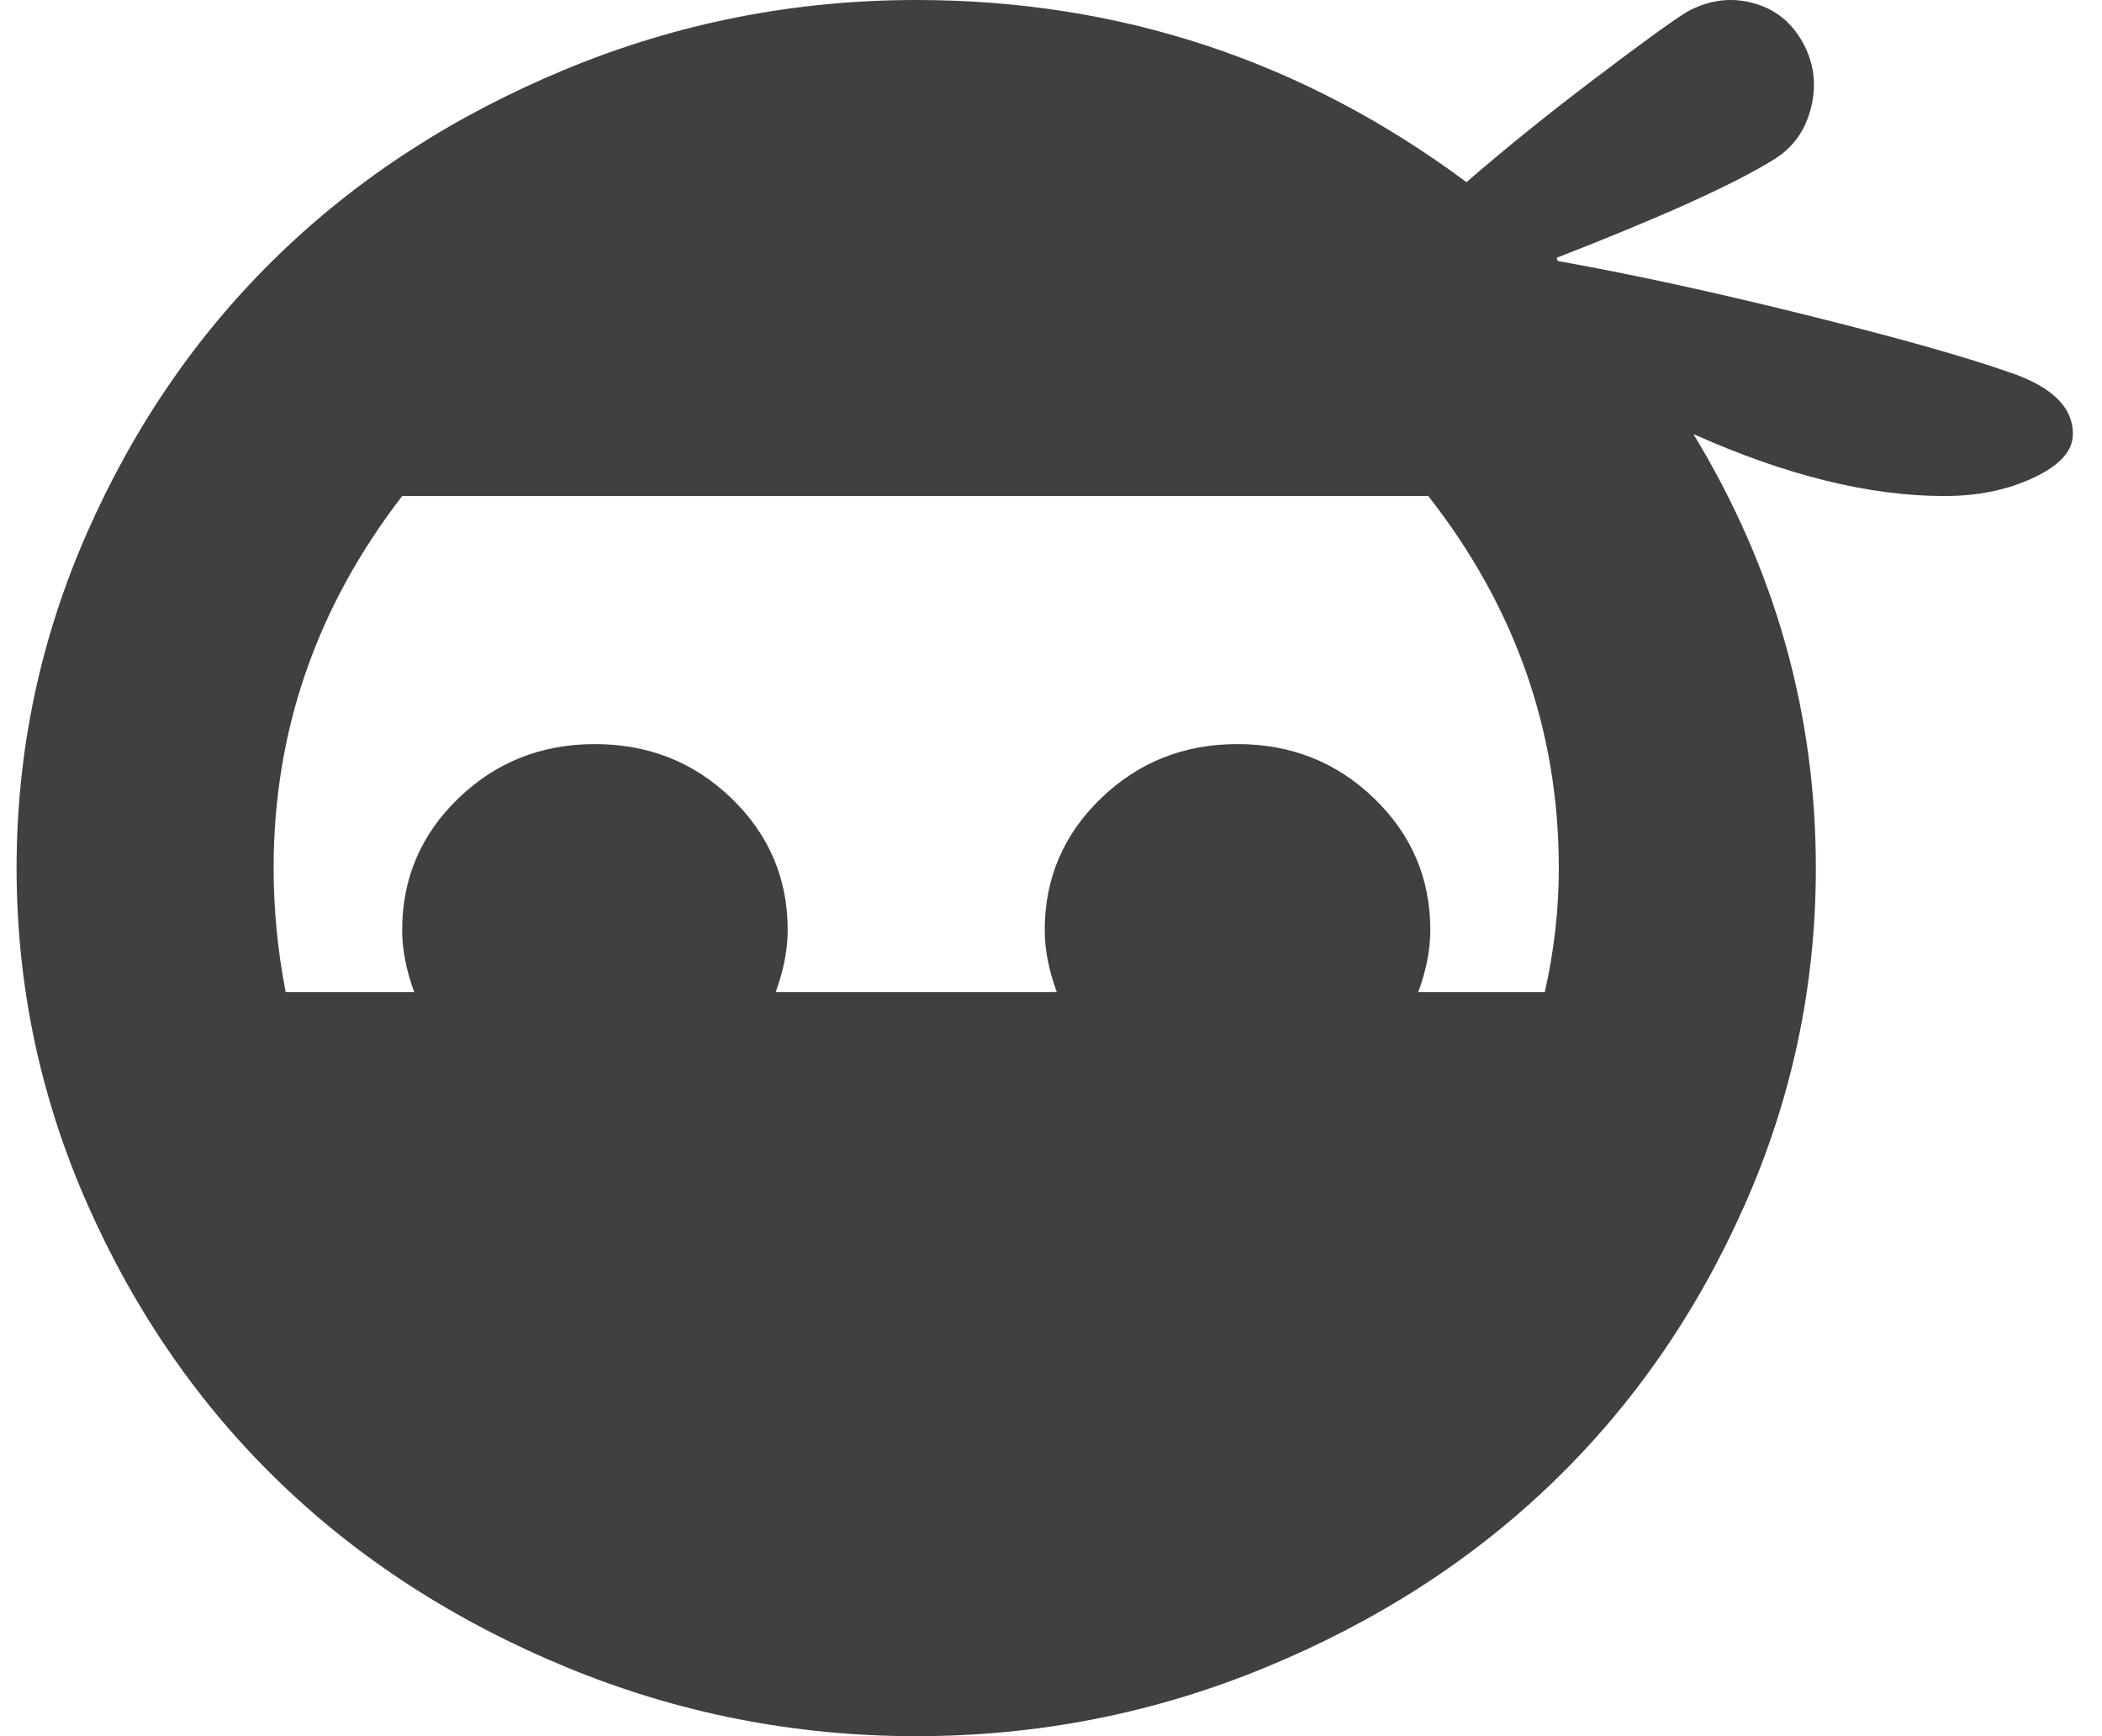 <svg width="46" height="38" viewBox="0 0 46 38" fill="none" xmlns="http://www.w3.org/2000/svg">
<path opacity="0.75" d="M42.551 10.857C40.91 10.857 39.079 10.405 37.058 9.5C38.845 12.441 39.738 15.607 39.738 19C39.738 21.573 39.218 24.033 38.178 26.38C37.138 28.726 35.739 30.748 33.981 32.444C32.224 34.141 30.129 35.491 27.697 36.494C25.266 37.498 22.717 38 20.051 38C17.385 38 14.836 37.498 12.404 36.494C9.973 35.491 7.878 34.141 6.12 32.444C4.362 30.748 2.963 28.726 1.923 26.38C0.883 24.033 0.363 21.573 0.363 19C0.363 16.427 0.883 13.967 1.923 11.62C2.963 9.274 4.362 7.252 6.12 5.556C7.878 3.859 9.973 2.509 12.404 1.506C14.836 0.502 17.385 0 20.051 0C24.504 0 28.518 1.329 32.092 3.987C32.941 3.251 33.879 2.495 34.904 1.718C35.93 0.94 36.603 0.452 36.926 0.254C37.395 0 37.871 -0.064 38.354 0.064C38.837 0.191 39.204 0.481 39.453 0.933C39.702 1.385 39.76 1.866 39.628 2.375C39.497 2.884 39.211 3.266 38.772 3.52C37.893 4.057 36.325 4.764 34.069 5.641C34.069 5.669 34.077 5.69 34.091 5.704C34.106 5.718 34.128 5.725 34.157 5.725C35.739 6.008 37.526 6.397 39.519 6.892C41.511 7.387 42.99 7.804 43.957 8.143C44.895 8.454 45.363 8.906 45.363 9.5C45.363 9.868 45.078 10.186 44.506 10.454C43.935 10.723 43.283 10.857 42.551 10.857ZM8.801 10.857C6.926 13.289 5.988 16.003 5.988 19C5.988 19.905 6.076 20.809 6.252 21.714H9.064C8.889 21.234 8.801 20.781 8.801 20.357C8.801 19.226 9.211 18.265 10.031 17.473C10.852 16.681 11.848 16.286 13.02 16.286C14.191 16.286 15.188 16.681 16.008 17.473C16.828 18.265 17.238 19.226 17.238 20.357C17.238 20.781 17.15 21.234 16.975 21.714H23.127C22.951 21.234 22.863 20.781 22.863 20.357C22.863 19.226 23.273 18.265 24.094 17.473C24.914 16.681 25.91 16.286 27.082 16.286C28.254 16.286 29.25 16.681 30.07 17.473C30.891 18.265 31.301 19.226 31.301 20.357C31.301 20.781 31.213 21.234 31.037 21.714H33.806C34.011 20.809 34.113 19.905 34.113 19C34.113 16.003 33.161 13.289 31.257 10.857H8.801Z" fill="black"/>
</svg>
